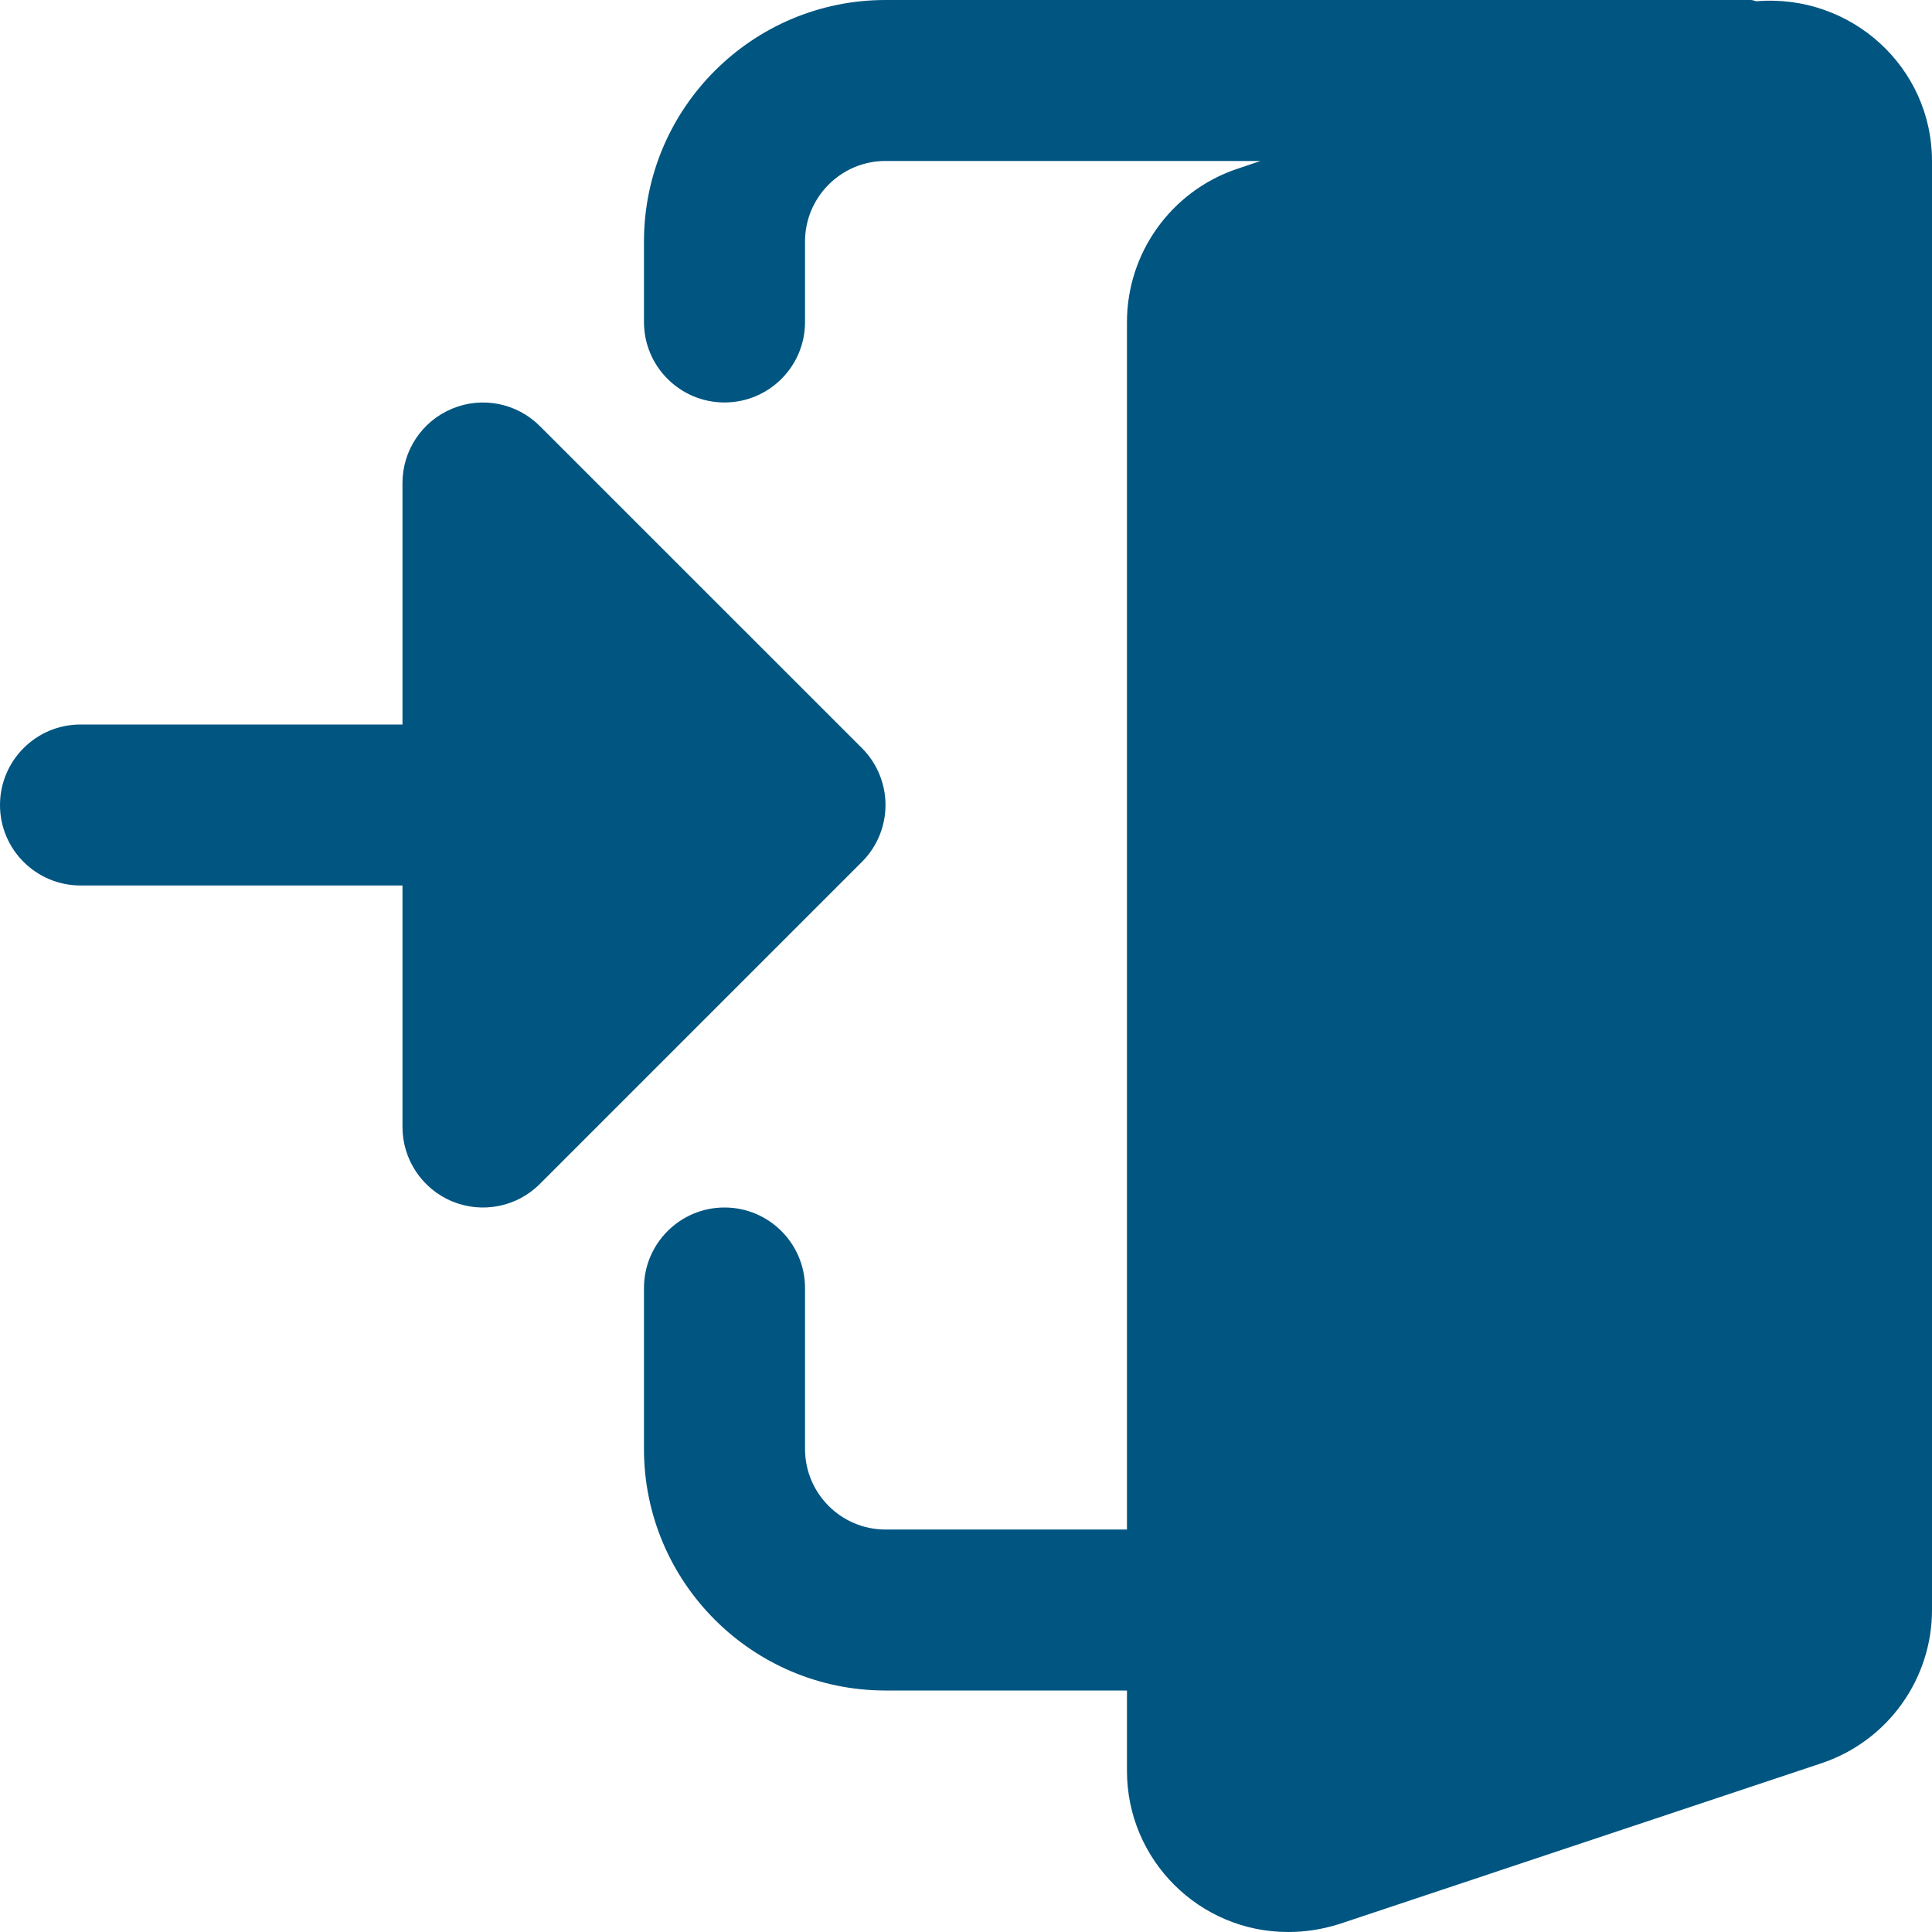 <svg width="25" height="25" viewBox="0 0 25 25" fill="none" xmlns="http://www.w3.org/2000/svg">
<g id="Group 3">
<path id="Vector" d="M22.731 0.016C22.705 0.014 22.683 0 22.656 0H11.458C9.735 0 8.333 1.402 8.333 3.125V4.167C8.333 4.742 8.8 5.208 9.375 5.208C9.95 5.208 10.417 4.742 10.417 4.167V3.125C10.417 2.551 10.884 2.083 11.458 2.083H16.311L15.994 2.19C15.15 2.481 14.583 3.276 14.583 4.167V19.792H11.458C10.884 19.792 10.417 19.324 10.417 18.75V16.667C10.417 16.092 9.95 15.625 9.375 15.625C8.8 15.625 8.333 16.092 8.333 16.667V18.75C8.333 20.473 9.735 21.875 11.458 21.875H14.583V22.917C14.583 24.066 15.518 25 16.667 25C16.89 25 17.101 24.968 17.33 24.897L23.588 22.81C24.433 22.519 25 21.724 25 20.833V2.083C25 0.869 23.953 -0.083 22.731 0.016Z" fill="#005581"/>
<path id="Vector_2" d="M11.153 9.68L6.986 5.514C6.689 5.216 6.241 5.126 5.851 5.288C5.462 5.449 5.208 5.829 5.208 6.25V9.375H1.042C0.467 9.375 0 9.842 0 10.417C0 10.992 0.467 11.458 1.042 11.458H5.208V14.583C5.208 15.004 5.462 15.384 5.851 15.546C6.241 15.707 6.689 15.618 6.986 15.32L11.153 11.153C11.56 10.746 11.56 10.088 11.153 9.68Z" fill="#005581"/>
</g>
</svg>

